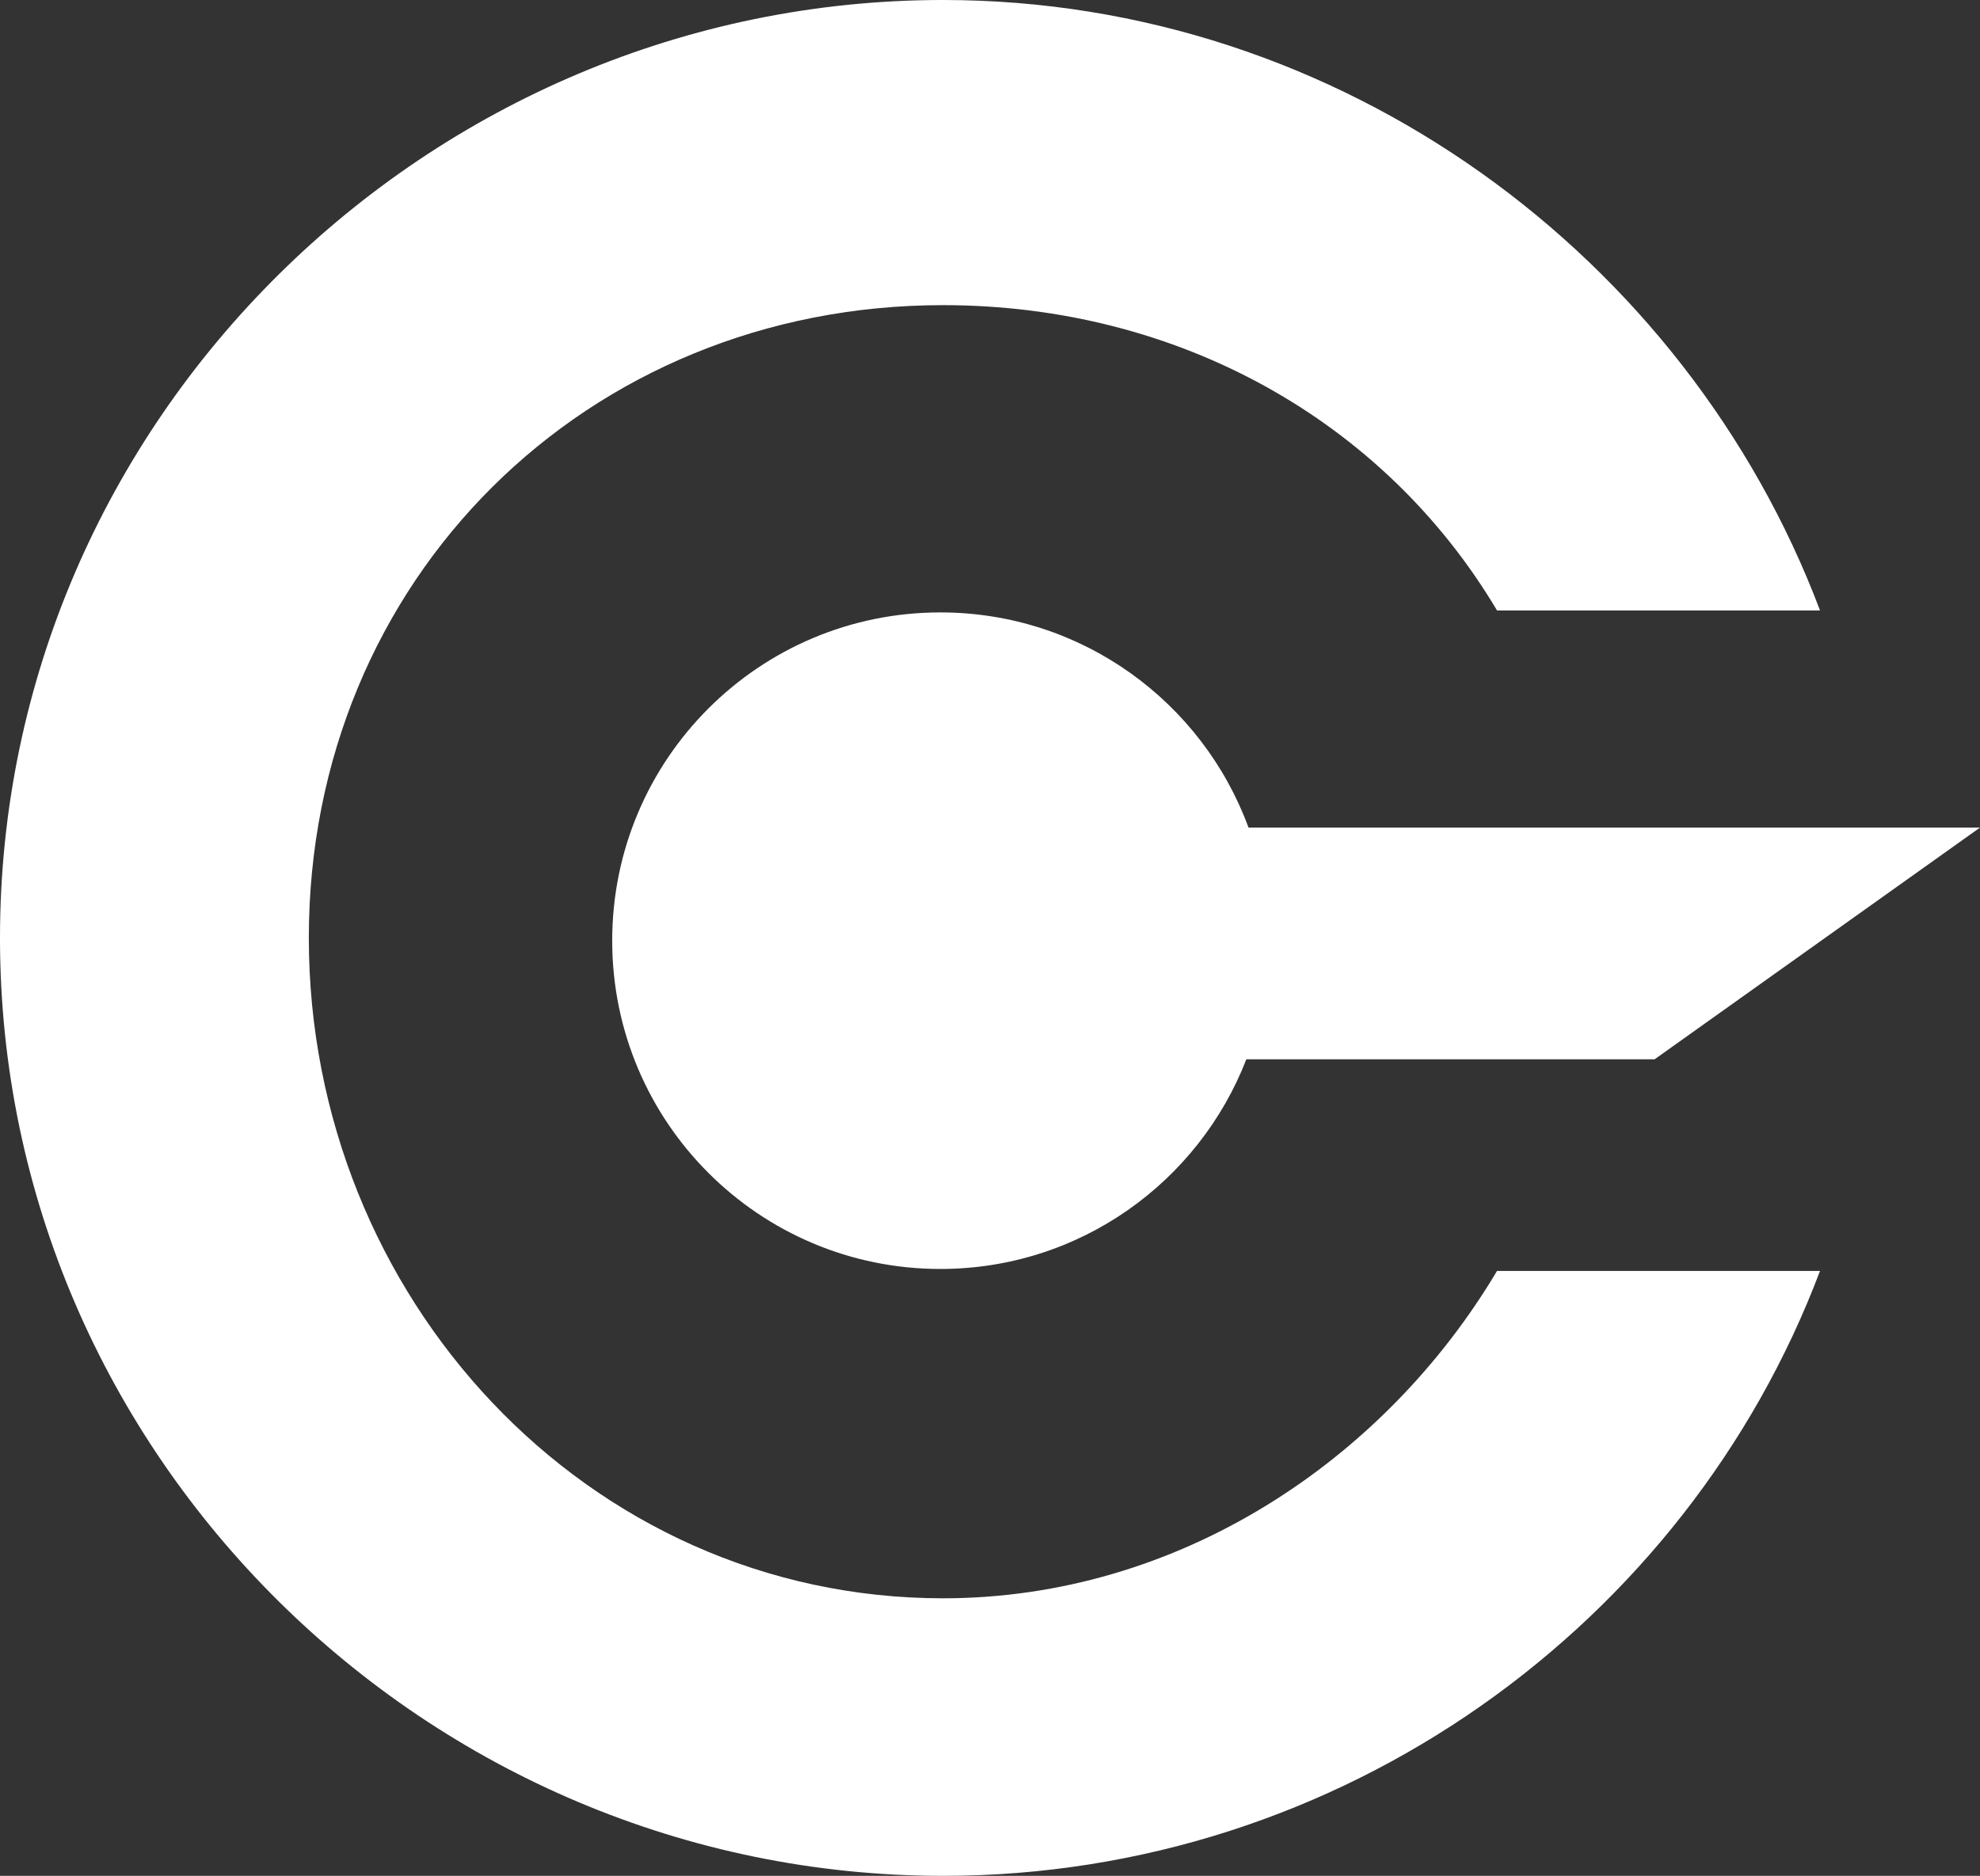 <svg xmlns="http://www.w3.org/2000/svg" width="3888" height="3684" viewBox="0 0 3888 3684">
  <rect x="0" y="0" width="3888" height="3684" fill="#333333" stroke="none"/>
  <title>cryptocurrency logo</title>
<defs>
    <style>
      .cls-1 {
         
        fill: white;
        fill-rule: evenodd;
      }
    </style>
  </defs>
  <path id="Crypto_Logo" data-name="Crypto Logo" class="cls-1" d="M3420.62,1768.86c-221.3-372.11-625.64-599.59-1087.86-599.59-699.74,0-1245.34,538.43-1245.34,1242.72s545.6,1296.9,1245.34,1296.9c462.22,0,866.56-270.82,1087.86-642.93h634.24c-262.11,694.44-940.2,1188.03-1722.1,1188.03-1010.74,0-1851.773-824.69-1851.773-1842s841.033-1842,1851.773-1842c781.9,0,1459.99,504.428,1722.1,1198.868H3420.62ZM4369,2195.29l-638.98,455.08H2928.36c-93.37,240.88-327.09,411.74-600.84,411.74-355.89,0-644.39-288.64-644.39-644.7s288.5-644.7,644.39-644.7c277.87,0,514.64,175.96,605.11,422.58H4369Z" transform="translate(-481 -570)"/>
</svg>
